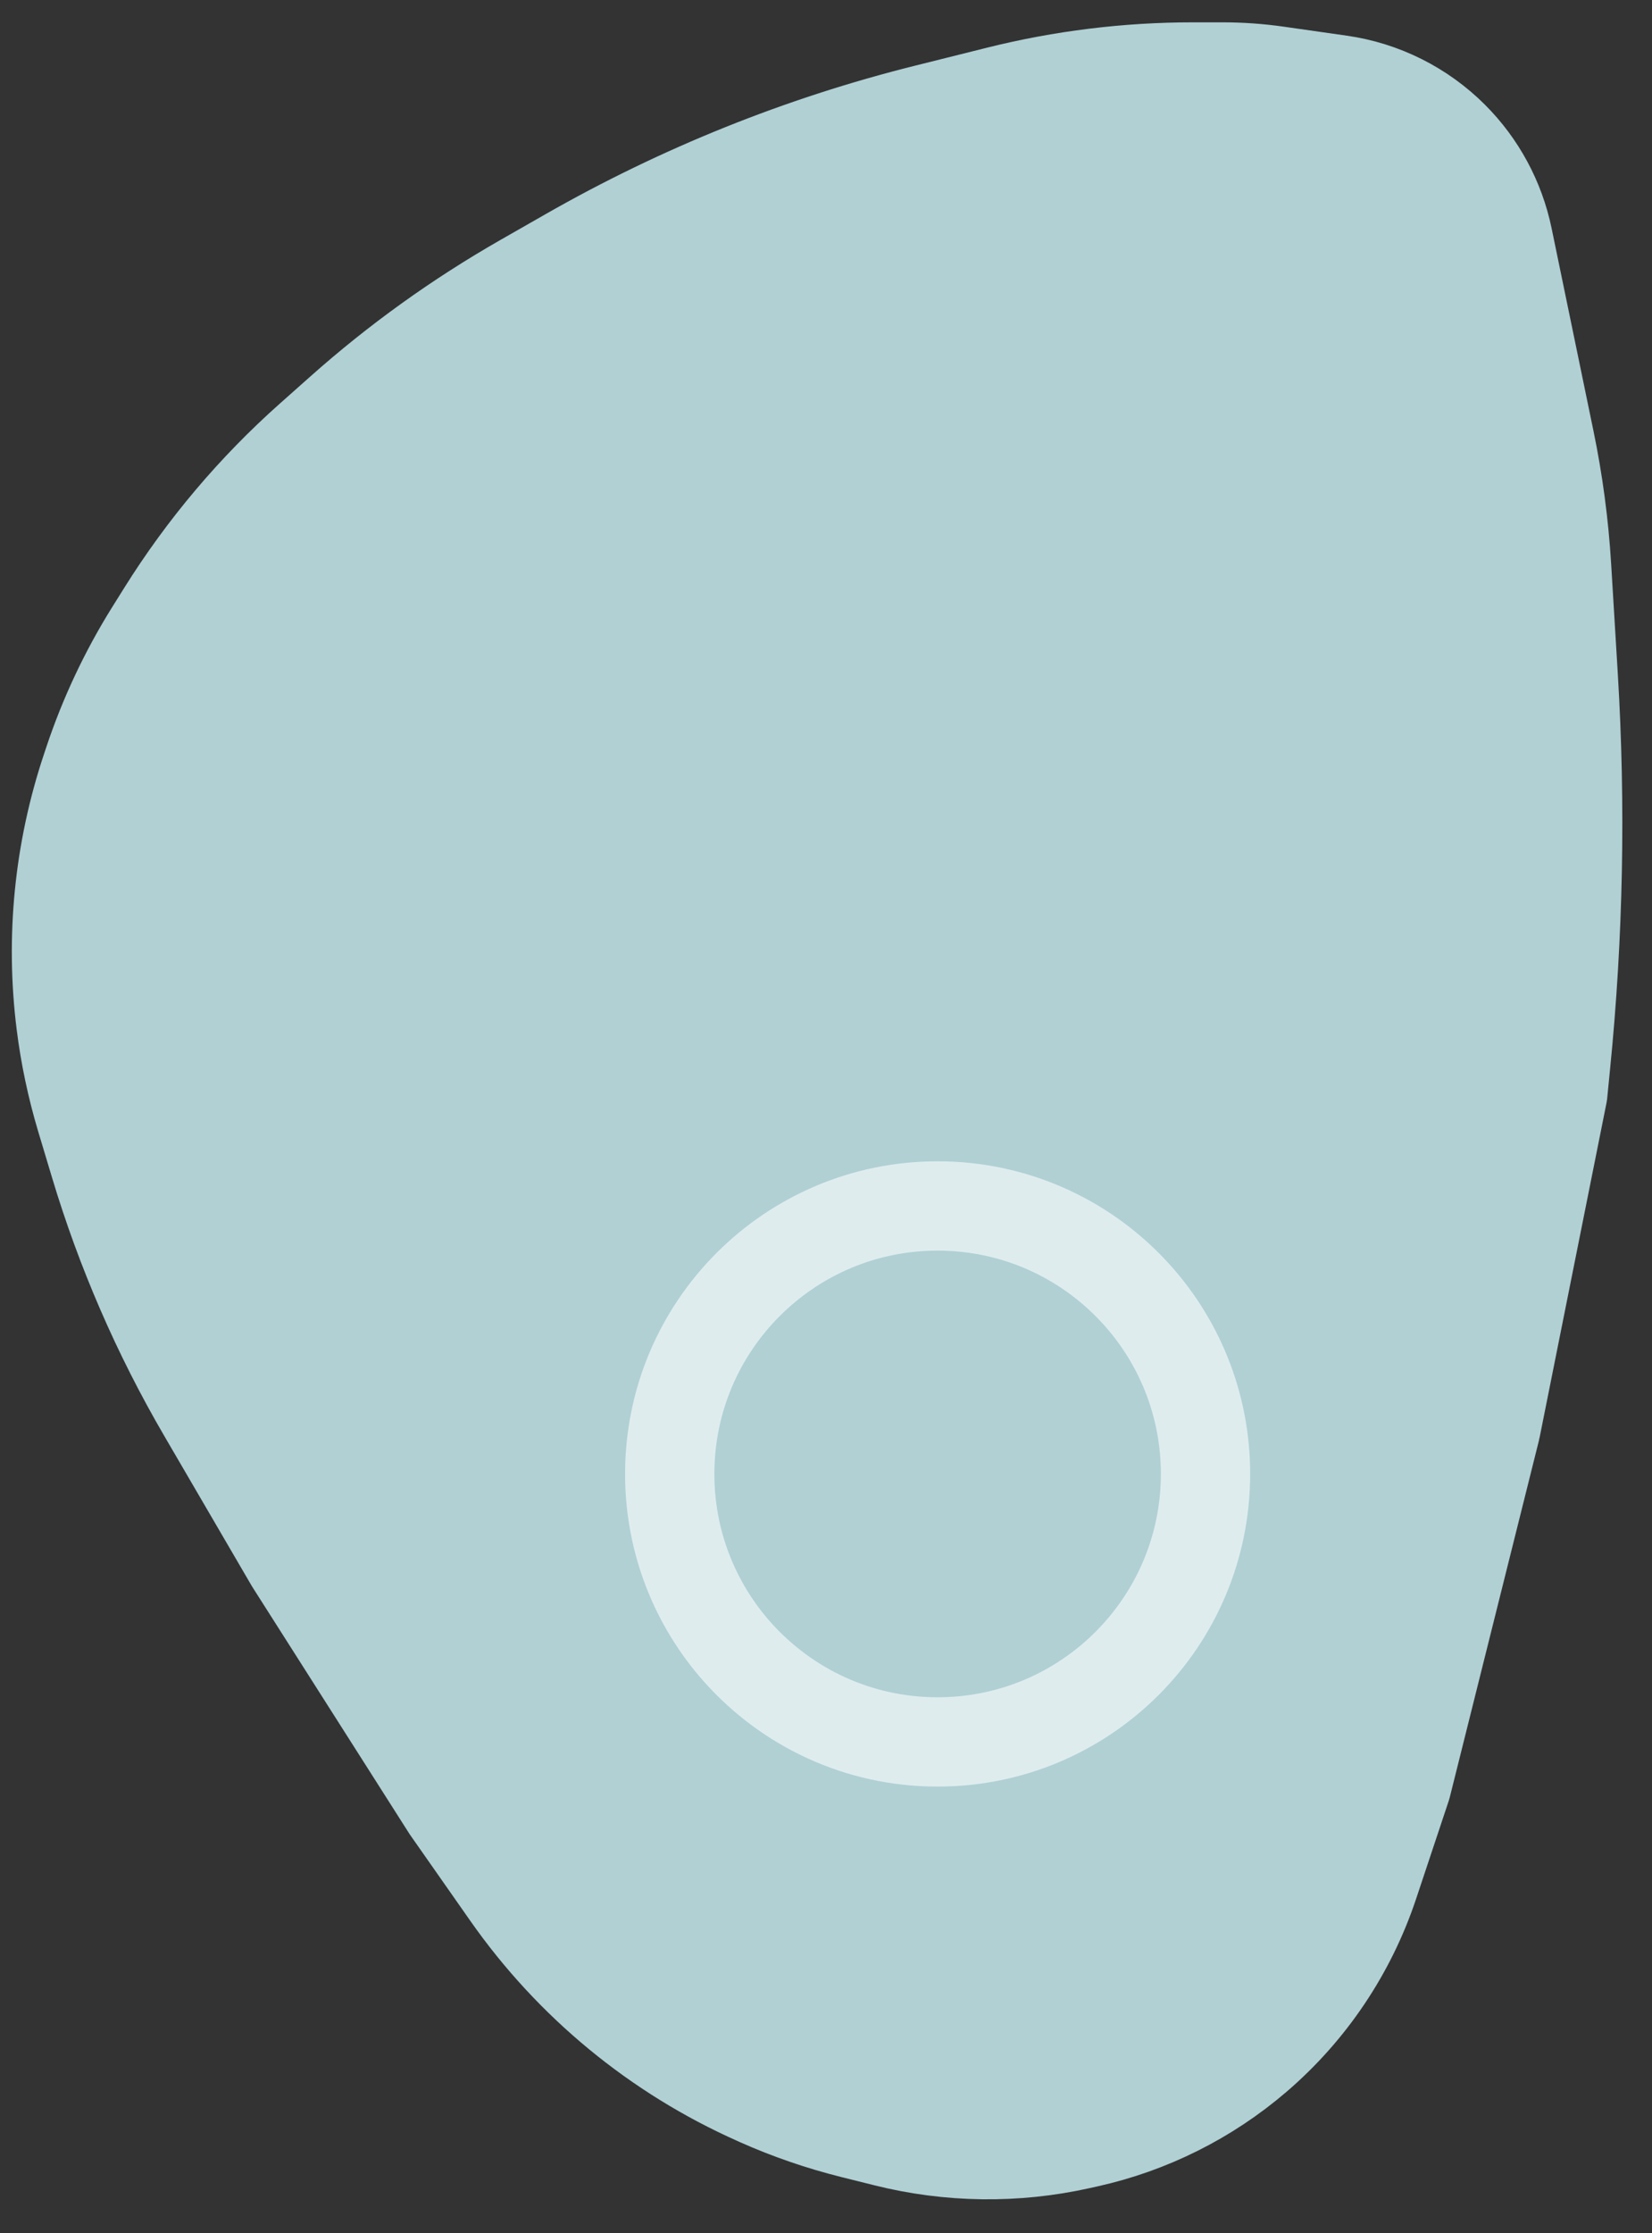 <svg width="37" height="50" viewBox="0 0 37 50" fill="none" xmlns="http://www.w3.org/2000/svg">
<rect x="0" y="0" width="37" height="50" fill="#333333" stroke="none"/>
<path d="M35.49 24.598C35.493 24.582 35.496 24.566 35.498 24.55L35.563 23.889C35.855 20.974 35.912 18.041 35.735 15.116L35.586 12.657C35.527 11.68 35.398 10.71 35.2 9.752L34.261 5.209C34.064 4.259 33.594 3.387 32.907 2.7C32.147 1.94 31.16 1.446 30.095 1.294L28.686 1.093C28.253 1.031 27.816 1 27.379 1H26.719C25.204 1 23.695 1.186 22.226 1.553L20.606 1.958C17.757 2.67 15.019 3.771 12.469 5.228L11.448 5.811C9.958 6.663 8.56 7.666 7.278 8.807L6.597 9.412C5.282 10.581 4.141 11.932 3.208 13.424L2.941 13.851C2.345 14.804 1.865 15.824 1.51 16.89L1.457 17.049C0.82 18.958 0.619 20.986 0.869 22.983C0.962 23.729 1.118 24.465 1.333 25.185L1.641 26.21C2.237 28.197 3.066 30.106 4.111 31.897L6.068 35.252C6.071 35.258 6.075 35.263 6.078 35.268L9.578 40.768C9.582 40.775 9.586 40.781 9.59 40.787L10.939 42.713C12.399 44.799 14.399 46.447 16.725 47.48L16.784 47.507C17.484 47.818 18.211 48.068 18.954 48.254L19.707 48.442C21.21 48.818 22.781 48.839 24.294 48.502L24.474 48.462C25.955 48.133 27.333 47.444 28.486 46.456C29.758 45.366 30.71 43.95 31.241 42.359L31.974 40.158C31.978 40.146 31.982 40.134 31.985 40.121L33.985 32.121C33.987 32.114 33.989 32.106 33.99 32.098L35.49 24.598Z" fill="#B0D0D4" stroke="#B0D0D4" stroke-linecap="round" stroke-linejoin="round"/>
<path opacity="0.6" d="M27 33C27 36.314 24.314 39 21 39C19.218 39 17.619 38.225 16.518 36.99C15.573 35.929 15 34.532 15 33C15 29.686 17.686 27 21 27C22.726 27 24.28 27.727 25.376 28.895C26.384 29.969 27 31.412 27 33Z" stroke="white" stroke-width="2"/>
</svg>
